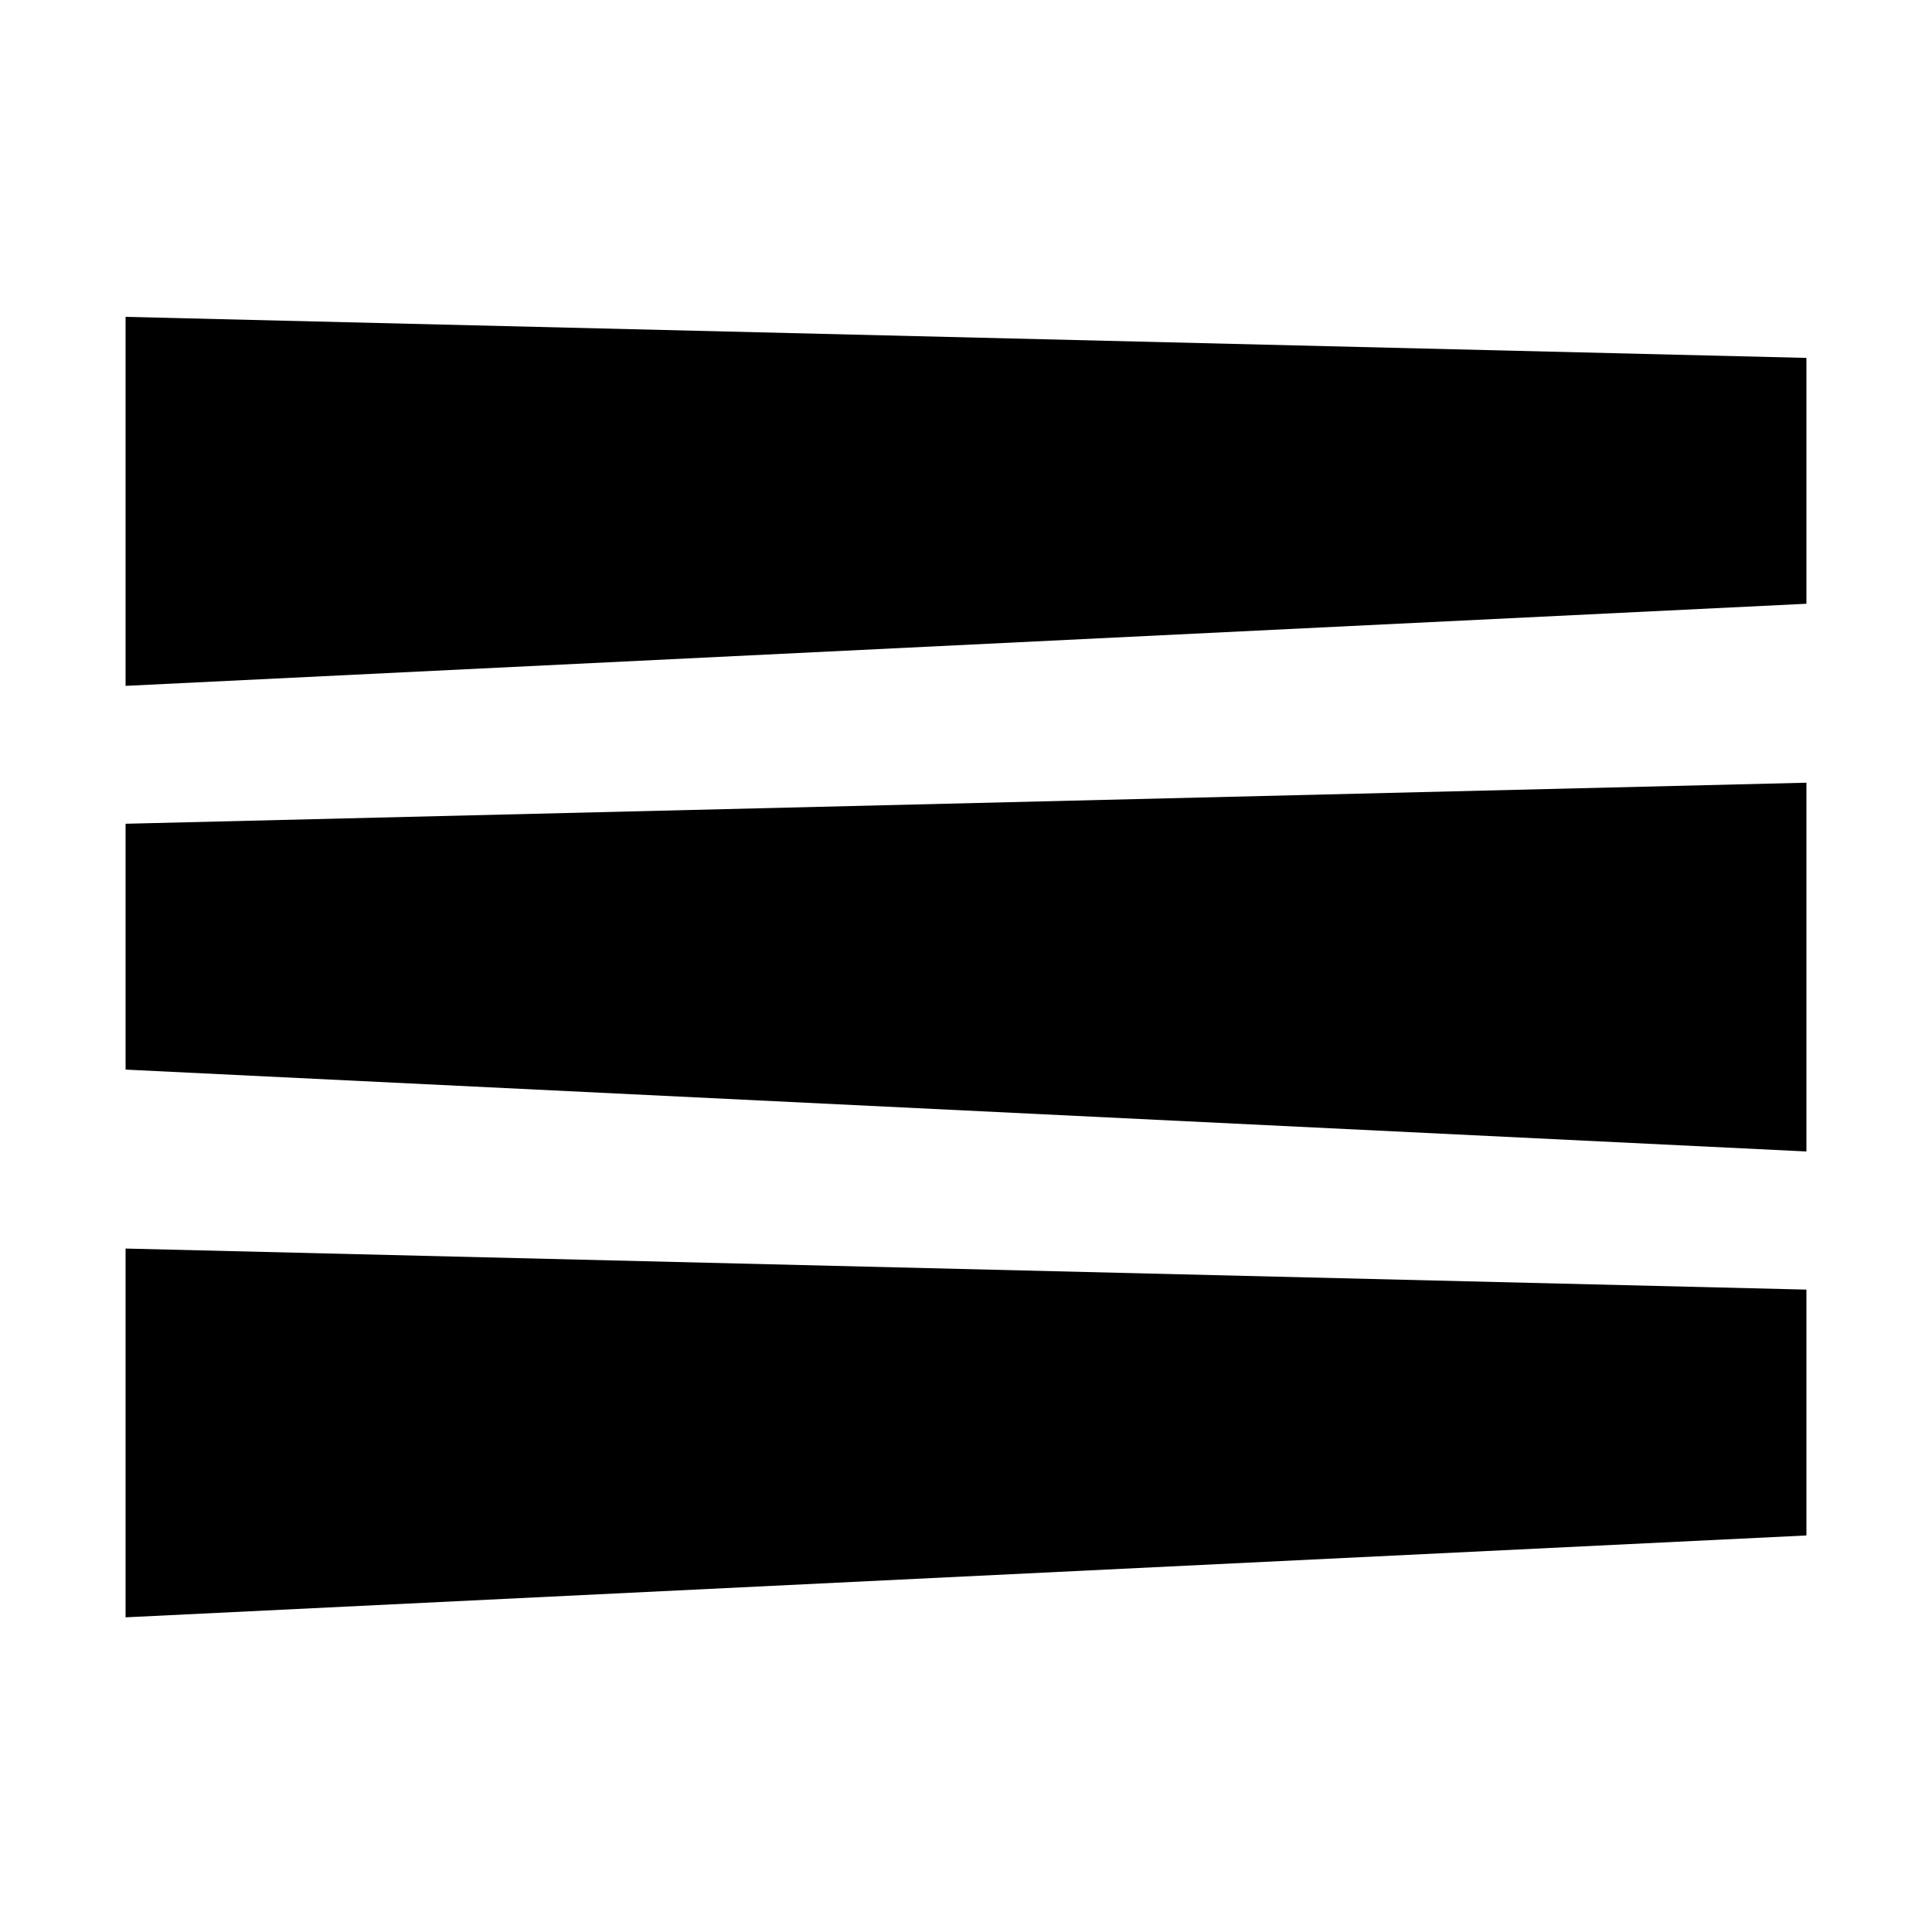 <?xml version="1.0" encoding="utf-8"?>
<!-- Generator: Adobe Illustrator 27.5.0, SVG Export Plug-In . SVG Version: 6.00 Build 0)  -->
<svg version="1.1" id="Layer_1" xmlns="http://www.w3.org/2000/svg" xmlns:xlink="http://www.w3.org/1999/xlink" x="0px" y="0px"
	 viewBox="0 0 800 800" style="enable-background:new 0 0 800 800;" xml:space="preserve">
<style type="text/css">
	.st0{clip-path:url(#SVGID_00000070819075853774027990000001686609134912870021_);}
	.st1{fill-rule:evenodd;clip-rule:evenodd;}
	.st2{clip-path:url(#SVGID_00000102516556844511465580000010723390178954264458_);}
	.st3{clip-path:url(#SVGID_00000127008385533653251780000005577004278731909306_);}
</style>
<g>
	<defs>
		<rect id="SVGID_1_" x="52" y="324.1" width="696" height="152.8"/>
	</defs>
	<clipPath id="SVGID_00000010285686234686103710000014893548619052127617_">
		<use xlink:href="#SVGID_1_"  style="overflow:visible;"/>
	</clipPath>
	<g style="clip-path:url(#SVGID_00000010285686234686103710000014893548619052127617_);">
		<path class="st1" d="M52,341.1l696-17v152.7L52,442.9V341.1z"/>
	</g>
</g>
<g>
	<defs>
		<rect id="SVGID_00000104673080063639068250000012586124394149996942_" x="52" y="131.2" width="696" height="152.8"/>
	</defs>
	<clipPath id="SVGID_00000179633867807017629820000011615280538359968933_">
		<use xlink:href="#SVGID_00000104673080063639068250000012586124394149996942_"  style="overflow:visible;"/>
	</clipPath>
	<g style="clip-path:url(#SVGID_00000179633867807017629820000011615280538359968933_);">
		<path class="st1" d="M748,148.2l-696-17V284L748,250V148.2z"/>
	</g>
</g>
<g>
	<defs>
		<rect id="SVGID_00000176725325156272089830000008406458286869935494_" x="52" y="517" width="696" height="152.8"/>
	</defs>
	<clipPath id="SVGID_00000100353326292758549320000015292366787482808728_">
		<use xlink:href="#SVGID_00000176725325156272089830000008406458286869935494_"  style="overflow:visible;"/>
	</clipPath>
	<g style="clip-path:url(#SVGID_00000100353326292758549320000015292366787482808728_);">
		<path class="st1" d="M748,534L52,517v152.7l696-33.9V534z"/>
	</g>
</g>
</svg>
